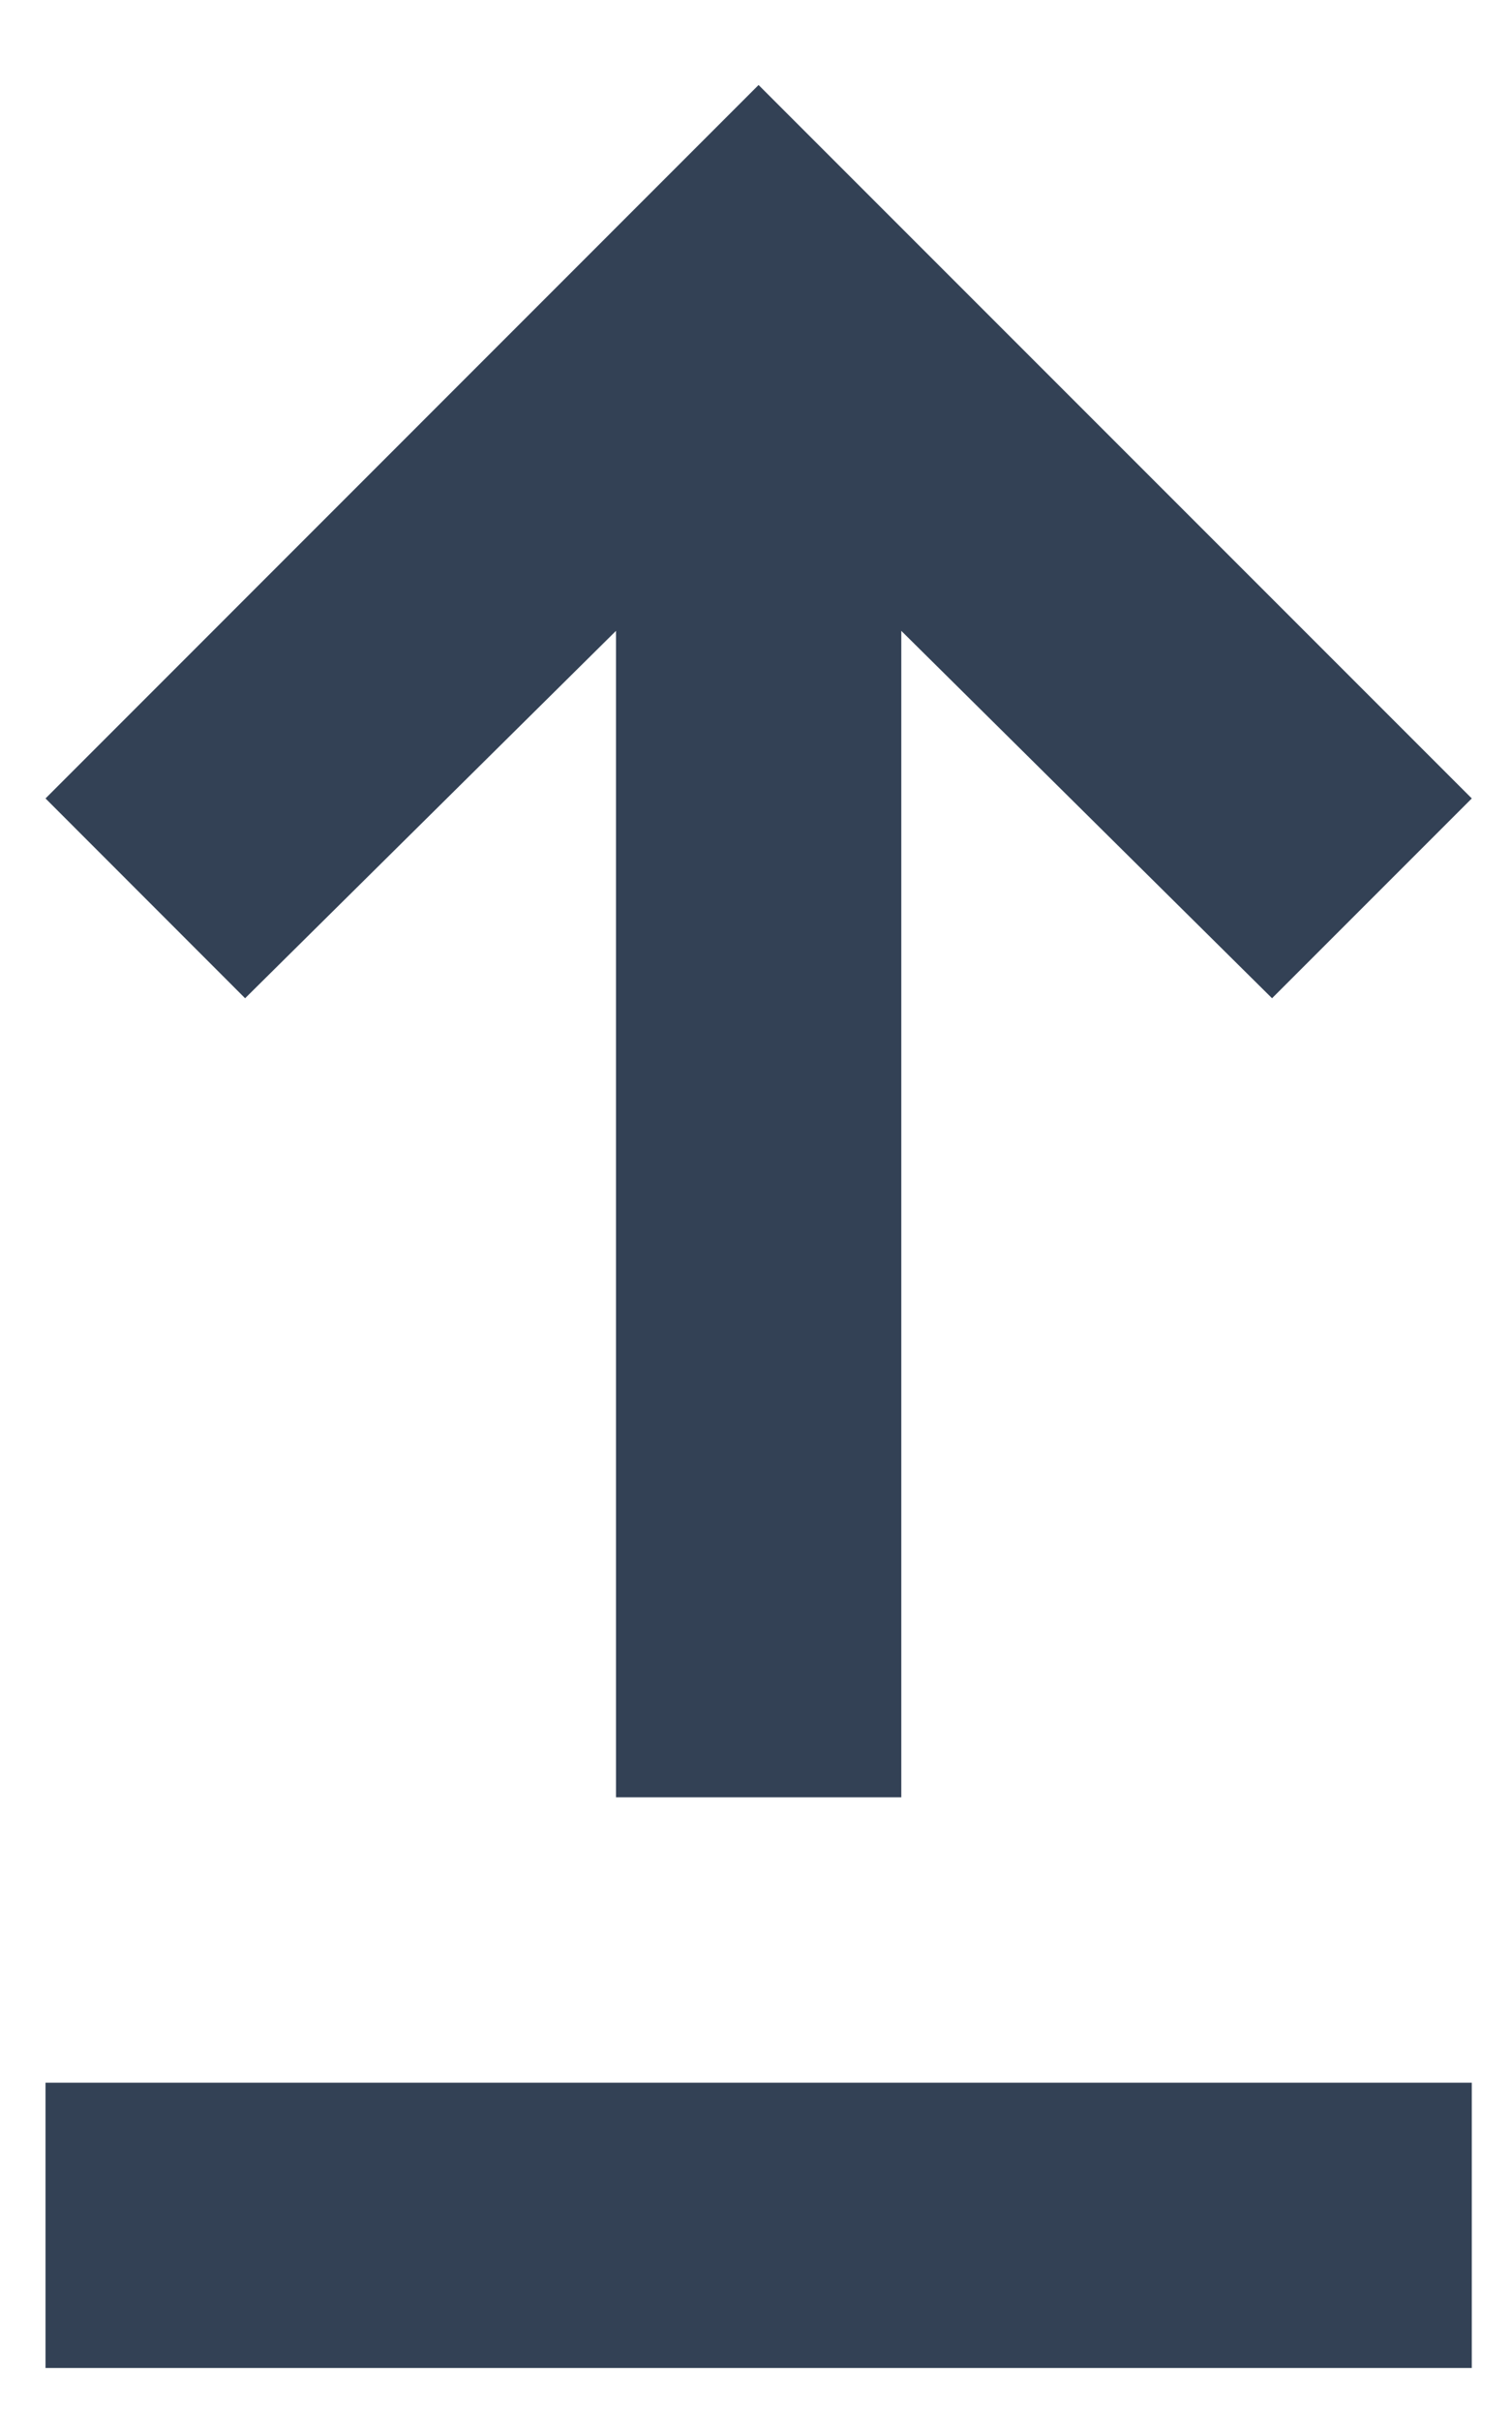 <svg width="10" height="16" viewBox="0 0 10 16" fill="none" xmlns="http://www.w3.org/2000/svg">
<path d="M0.301 15.656V13.77H9.734V15.656H0.301ZM4.074 11.883V4.171L1.621 6.6L0.301 5.279L5.017 0.562L9.734 5.279L8.413 6.6L5.961 4.171V11.883H4.074Z" fill="#334155"/>
</svg>
